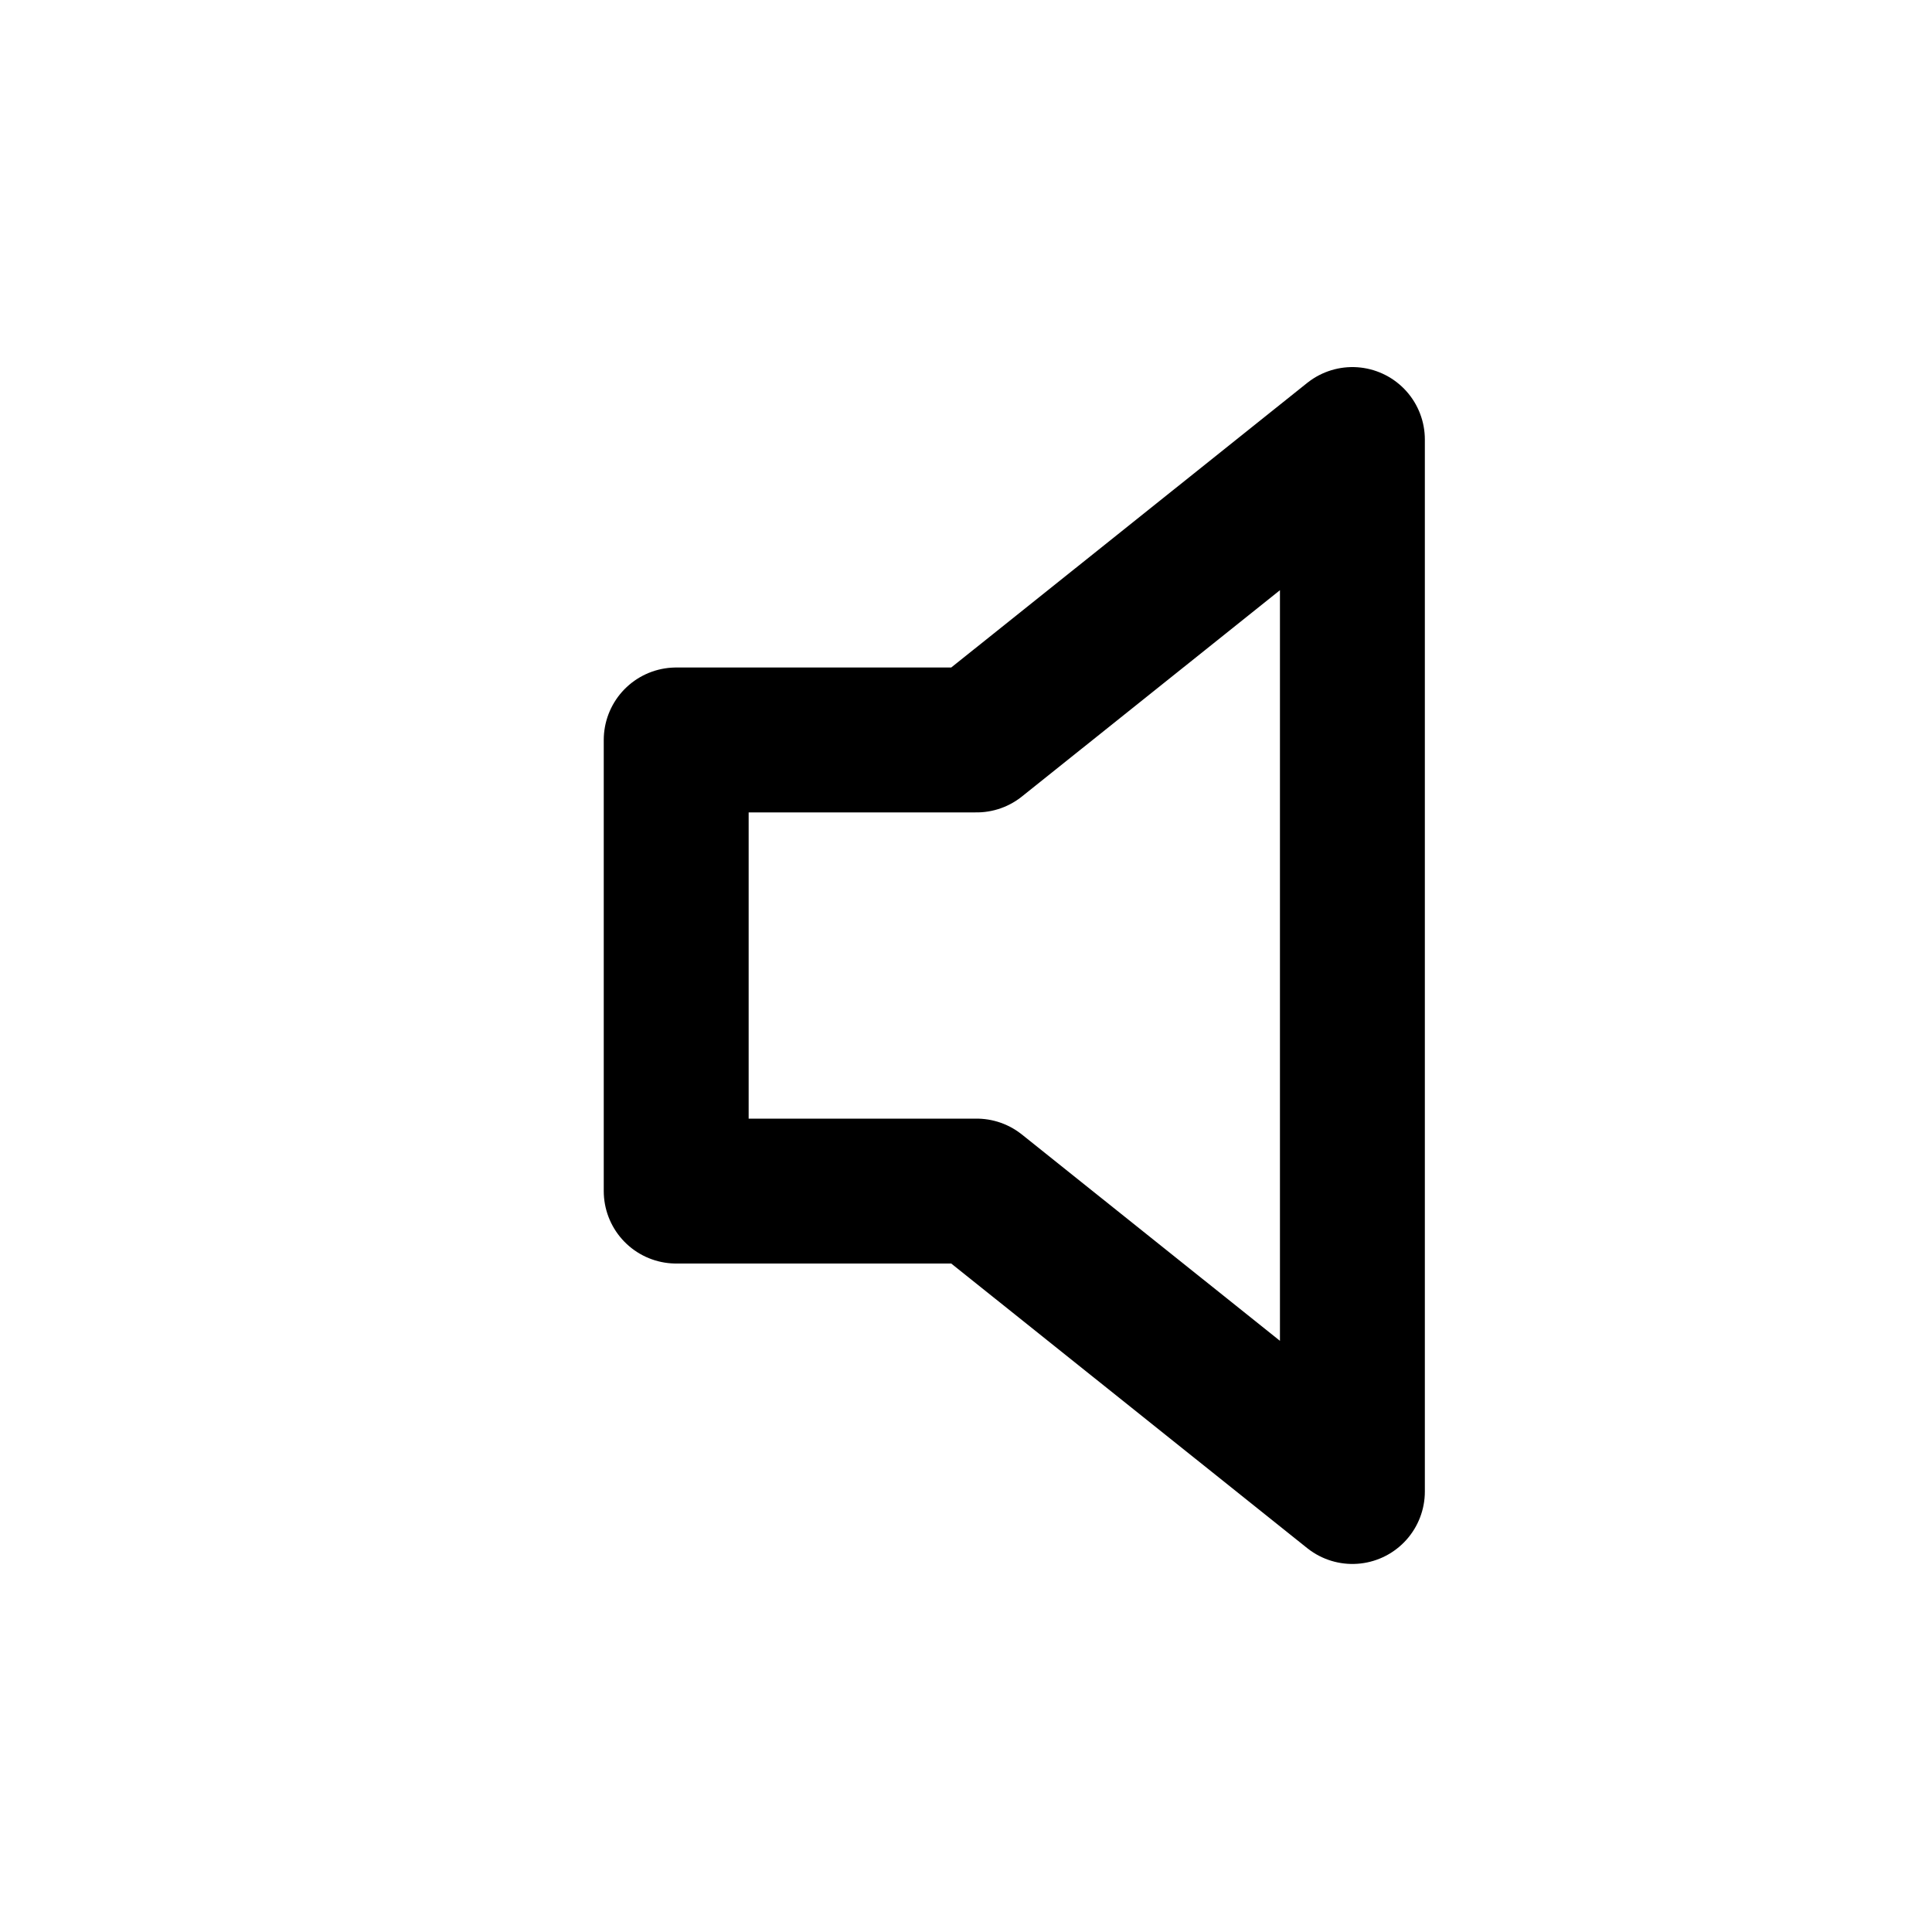 <?xml version="1.0" encoding="UTF-8"?>
<svg id="a" data-name="Layer 1" xmlns="http://www.w3.org/2000/svg" width="20" height="20" viewBox="0 0 20 20">
  <path d="m14,15.44l-3.89-3.11h-3.11v-4.67h3.11l3.89-3.11v10.89Z" fill="none" stroke="#000" stroke-linecap="round" stroke-linejoin="round" stroke-width="1.5"/>
</svg>